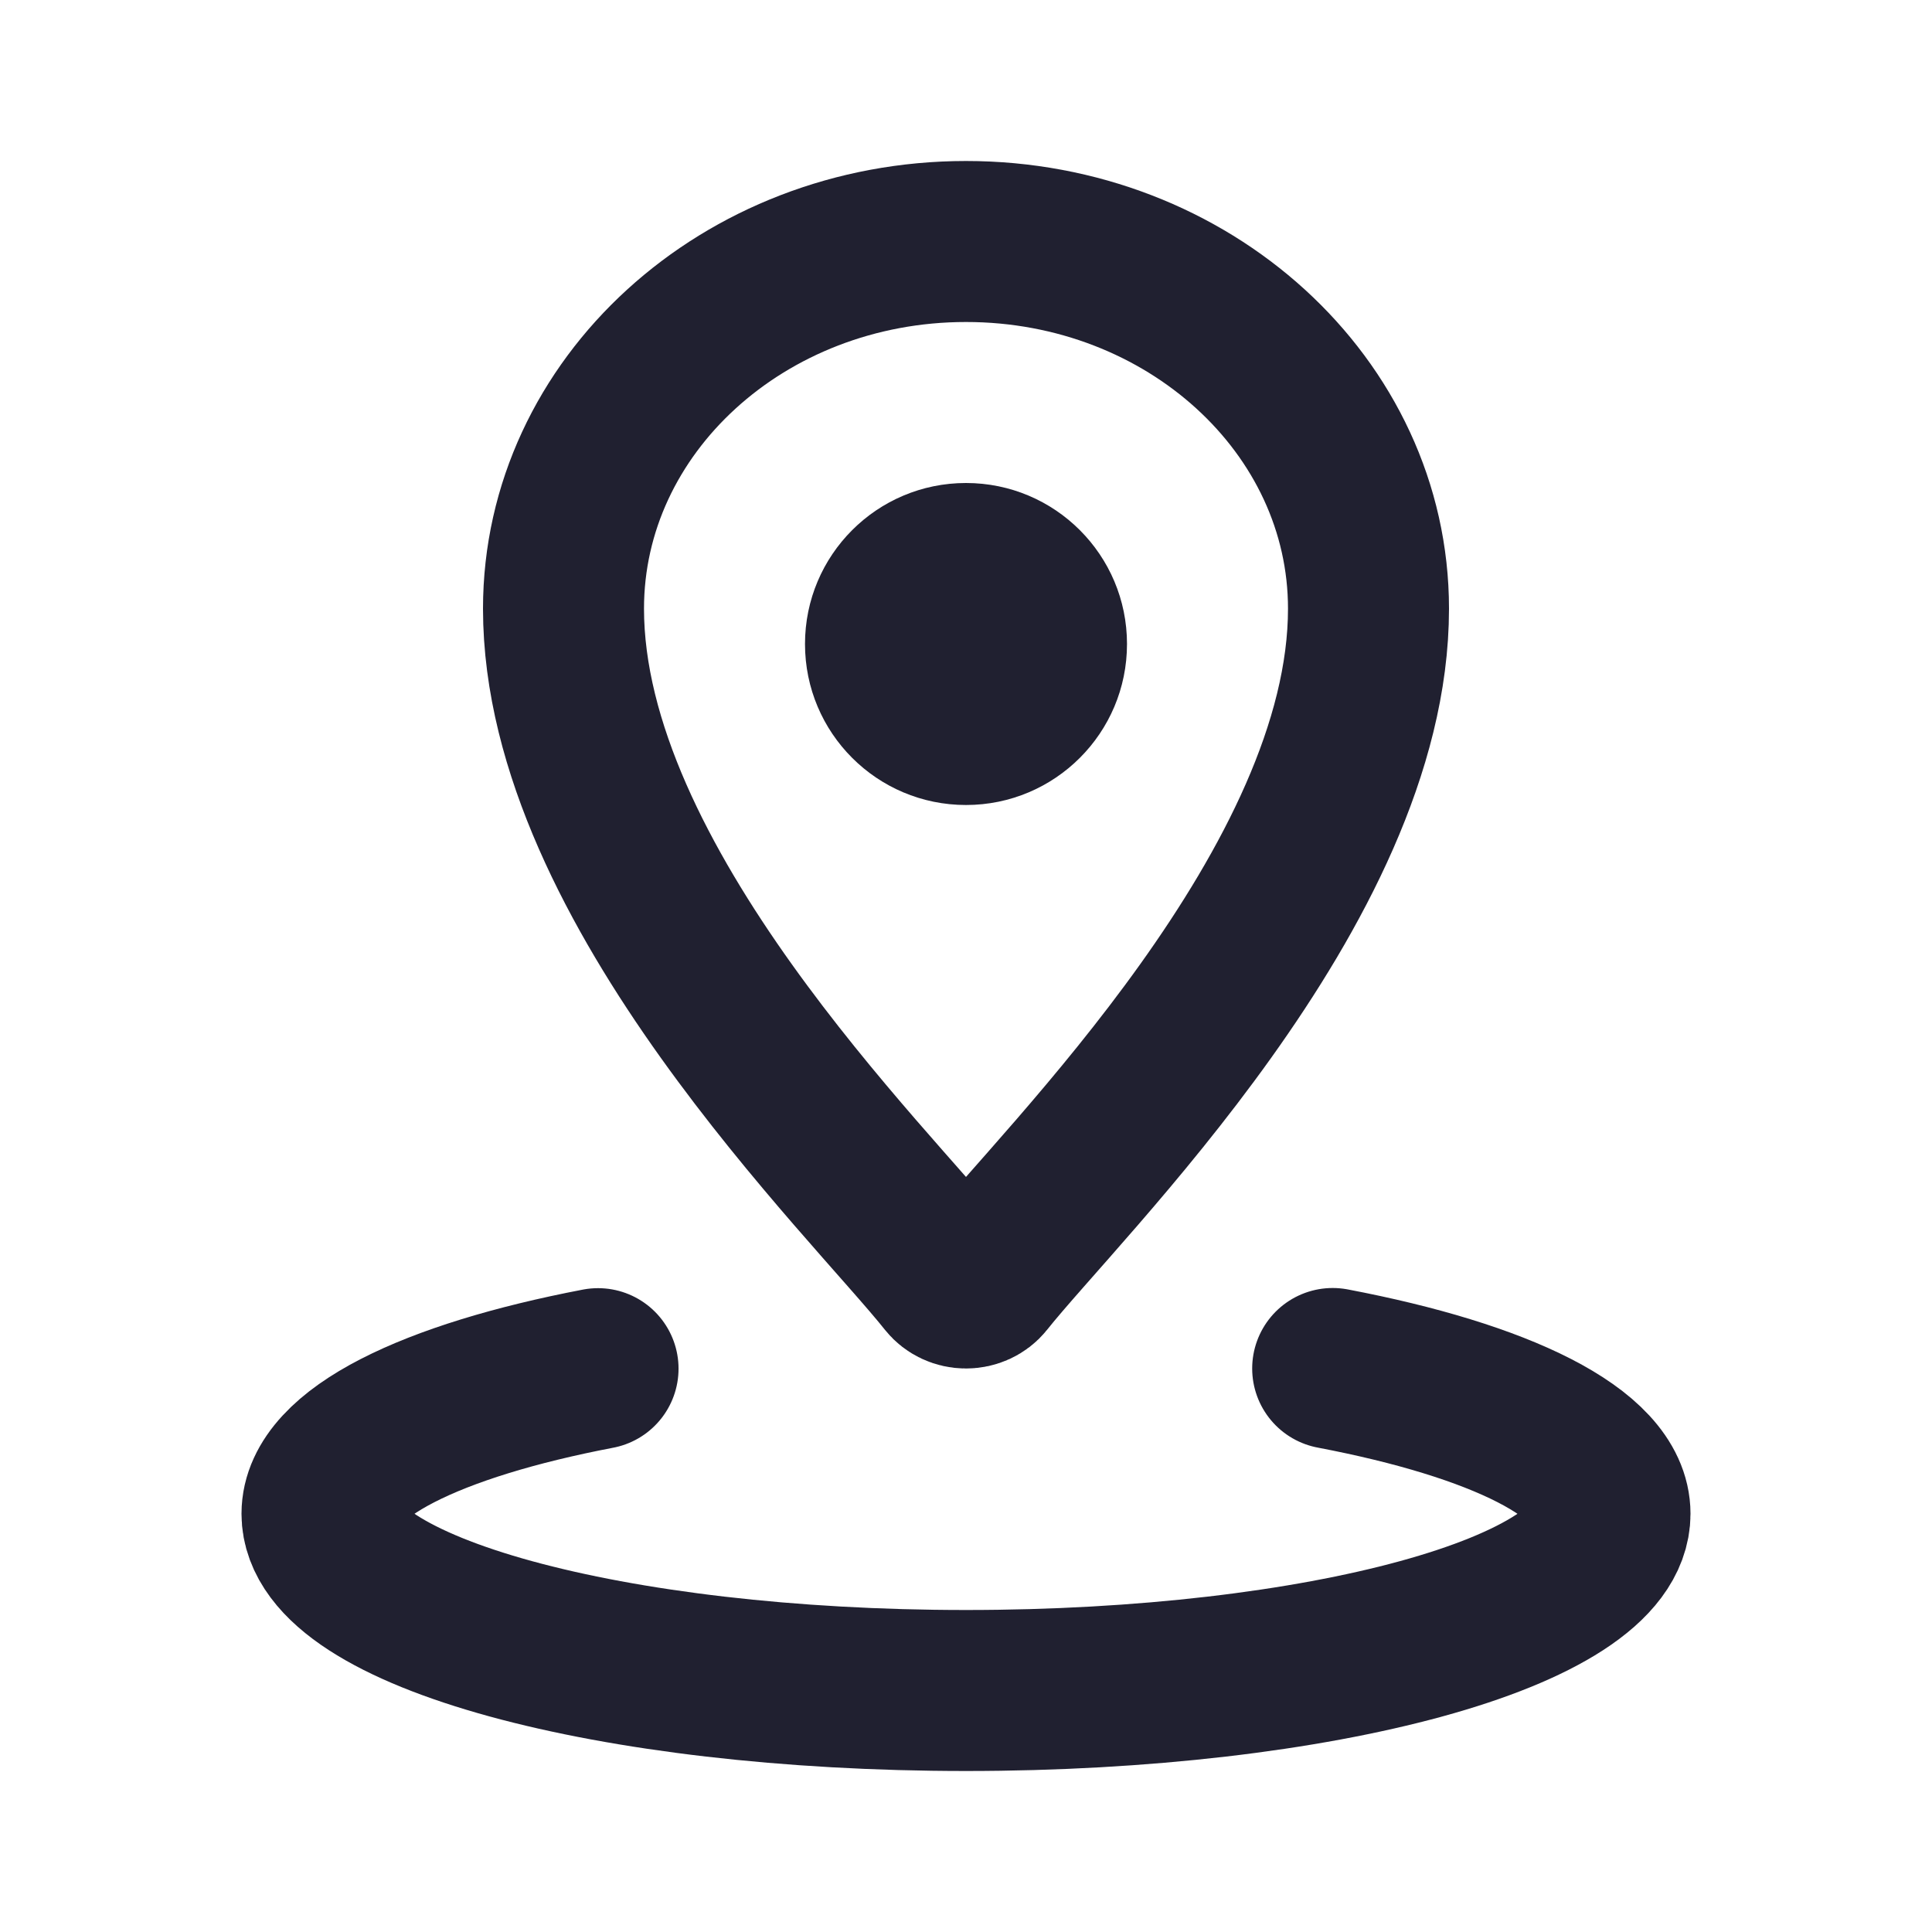<svg width="24" height="24" viewBox="0 0 24 24" fill="none" xmlns="http://www.w3.org/2000/svg">
<path fill-rule="evenodd" clip-rule="evenodd" d="M12 10C13.105 10 14 9.105 14 8C14 6.895 13.105 6 12 6C10.895 6 10 6.895 10 8C10 9.105 10.895 10 12 10Z" fill="#202030"/>
<path fill-rule="evenodd" clip-rule="evenodd" d="M12 3C14.761 3 17 5.042 17 7.561C17 11 13.198 14.673 12.225 15.896C12.173 15.961 12.089 16 12 16C11.911 16 11.827 15.961 11.775 15.896C10.802 14.673 7 11 7 7.561C7 5.042 9.239 3 12 3Z" stroke="#202030" stroke-width="2" stroke-linecap="round" stroke-linejoin="round"/>
<path d="M16.555 17C18.637 17.396 20 18.057 20 18.805C20 20.017 16.419 21 12 21C7.581 21 4 20.017 4 18.805C4 18.058 5.357 17.399 7.429 17.002" stroke="#202030" stroke-width="2" stroke-linecap="round" stroke-linejoin="round"/>
</svg>

